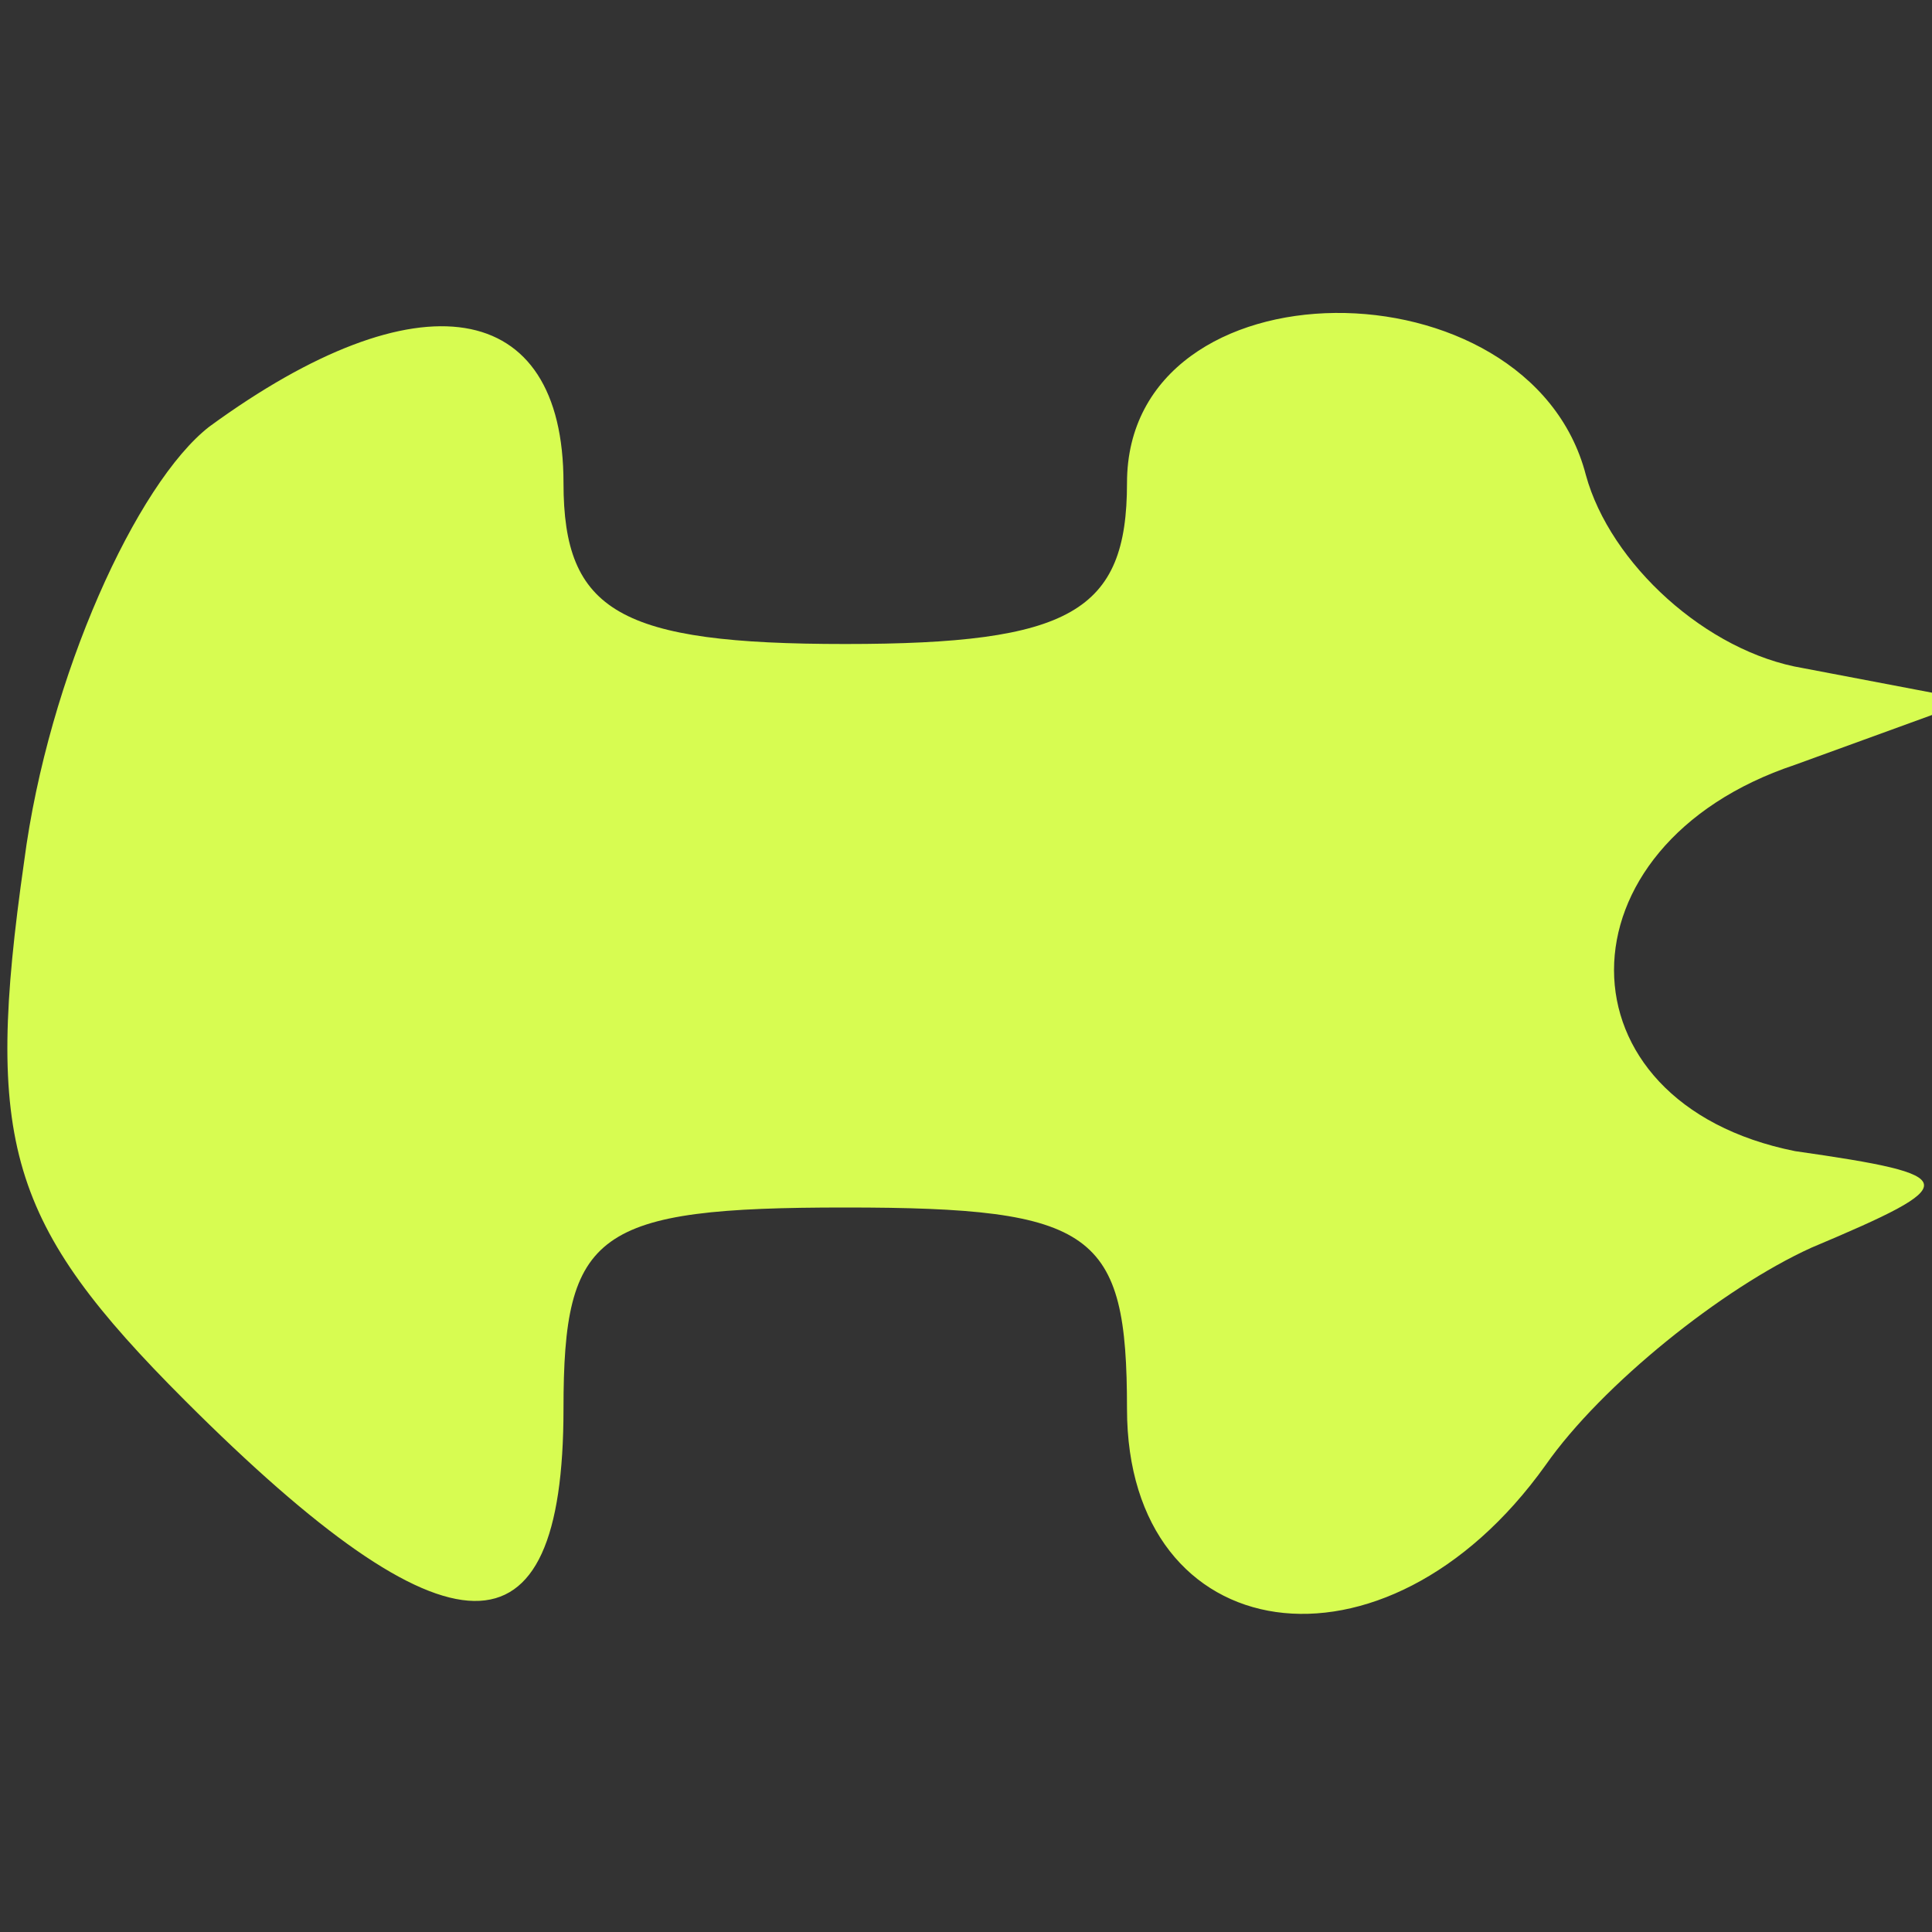 <?xml version="1.0" standalone="no"?>
<!DOCTYPE svg PUBLIC "-//W3C//DTD SVG 20010904//EN"
 "http://www.w3.org/TR/2001/REC-SVG-20010904/DTD/svg10.dtd">
<svg version="1.0" xmlns="http://www.w3.org/2000/svg"
 width="24pt" height="24pt" viewBox="0 0 24 24"
 preserveAspectRatio="xMidYMid meet">

<rect x="0" y="0" width="24" height="24" fill="#333333" stroke="none"/>

<g transform="translate(0,24) scale(0.1,-0.1)"
fill="#D7FC51" stroke="none">
<path d="M26 187 c-9 -7 -20 -31 -23 -54 -5 -35 -2 -45 20 -67 33 -33 47 -33
47 -1 0 22 4 25 35 25 31 0 35 -3 35 -25 0 -30 32 -35 52 -7 7 10 22 22 33 27
19 8 19 9 -2 12 -30 6 -30 38 0 48 l22 8 -21 4 c-12 2 -24 13 -27 24 -7 27
-57 27 -57 -1 0 -16 -7 -20 -35 -20 -28 0 -35 4 -35 20 0 23 -18 26 -44 7z"/>
</g>
</svg>
